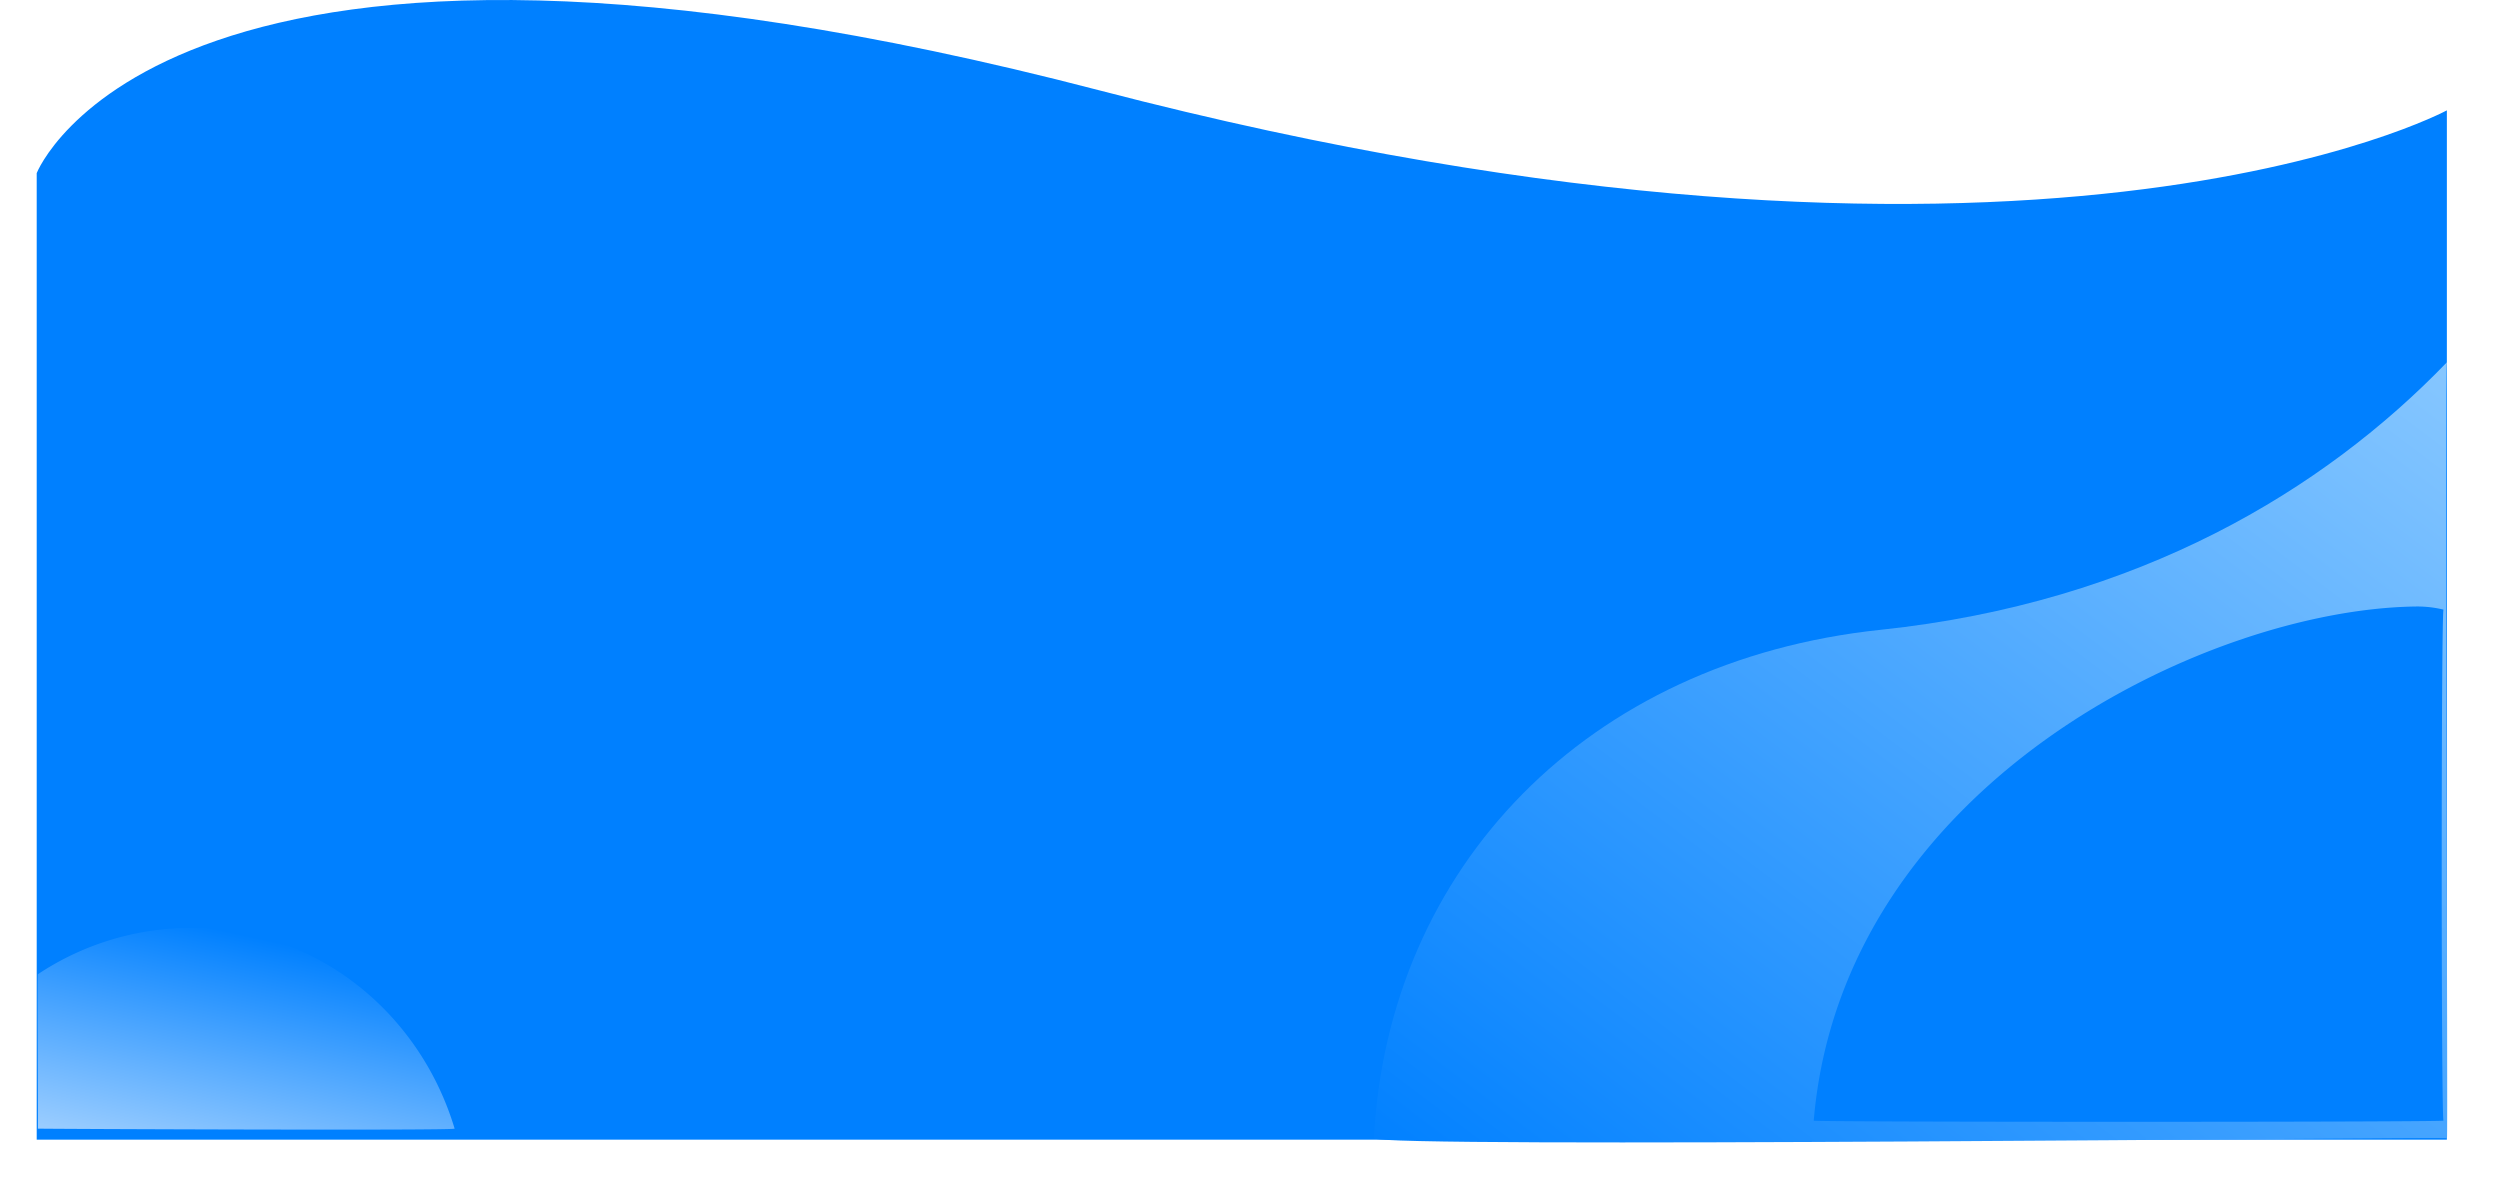 <svg xmlns="http://www.w3.org/2000/svg" xmlns:xlink="http://www.w3.org/1999/xlink" width="1991.564" height="940.104" viewBox="0 0 1991.564 940.104">
  <defs>
    <linearGradient id="linear-gradient" x1="0.011" y1="1.026" x2="1.039" y2="0.024" gradientUnits="objectBoundingBox">
      <stop offset="0" stop-color="#0080ff"/>
      <stop offset="1" stop-color="#87c7ff"/>
    </linearGradient>
    <filter id="Path_2" x="1064.48" y="258.571" width="915.038" height="681.533" filterUnits="userSpaceOnUse">
      <feOffset dy="3" input="SourceAlpha"/>
      <feGaussianBlur stdDeviation="10" result="blur"/>
      <feFlood flood-color="#2d343d" flood-opacity="0.161"/>
      <feComposite operator="in" in2="blur"/>
      <feComposite in="SourceGraphic"/>
    </filter>
    <filter id="Path_3" x="1399.842" y="438.158" width="591.722" height="500.501" filterUnits="userSpaceOnUse">
      <feOffset dx="-3" dy="-14" input="SourceAlpha"/>
      <feGaussianBlur stdDeviation="15" result="blur-2"/>
      <feFlood flood-color="#3e596d" flood-opacity="0.161"/>
      <feComposite operator="in" in2="blur-2"/>
      <feComposite in="SourceGraphic"/>
    </filter>
    <linearGradient id="linear-gradient-2" x1="0.637" y1="0.099" x2="-0.085" y2="1.701" gradientUnits="objectBoundingBox">
      <stop offset="0" stop-color="#0080ff"/>
      <stop offset="1" stop-color="#fff"/>
    </linearGradient>
    <filter id="Path_17" x="0" y="709.191" width="392.162" height="220.699" filterUnits="userSpaceOnUse">
      <feOffset dx="1" dy="-9" input="SourceAlpha"/>
      <feGaussianBlur stdDeviation="10" result="blur-3"/>
      <feFlood flood-color="#2f3941" flood-opacity="0.161"/>
      <feComposite operator="in" in2="blur-3"/>
      <feComposite in="SourceGraphic"/>
    </filter>
  </defs>
  <g id="Group_184" data-name="Group 184" transform="translate(29.238 -907.094)">
    <g id="Testimonial" transform="translate(-0.352 -2801)">
      <path id="Path_534" data-name="Path 534" d="M-6.648,4014s101.663-260,846.293-66,1073.707,16,1073.707,16v820h-1920Z" transform="translate(7 -168)" fill="#0080ff"/>
      <path id="Path_614" data-name="Path 614" d="M68,0" transform="translate(726.401 4280.5)" fill="#0080ff" stroke="#fff" stroke-width="3"/>
    </g>
    <g transform="matrix(1, 0, 0, 1, -29.24, 907.09)" filter="url(#Path_2)">
      <path id="Path_2-2" data-name="Path 2" d="M1102.323,304.3c-97.561,101.251-245.148,191.443-451.088,213.145C417.092,542.121,258.883,706.764,247.489,922.436c-.433,8.2,853.84-1.168,854.835,0S1100.219,305.353,1102.323,304.3Z" transform="translate(846.99 -18.73)" fill="url(#linear-gradient)"/>
    </g>
    <g transform="matrix(1, 0, 0, 1, -29.24, 907.09)" filter="url(#Path_3)">
      <path id="Path_3-2" data-name="Path 3" d="M654.614,292.214c-167.7,2.478-456.492,142.922-479.084,409.55-3.79,1.253,501.348,1.253,501.7,0-1.9,1.253-1.9-406.266,0-407.083A88.481,88.481,0,0,0,654.614,292.214Z" transform="translate(1272.33 204.96)" fill="#0080ff"/>
    </g>
    <g transform="matrix(1, 0, 0, 1, -29.24, 907.09)" filter="url(#Path_17)">
      <path id="Path_17-2" data-name="Path 17" d="M221.657,0C321.917,0,403.672,68.325,431.125,159.91c.813,1.667-331.563.21-331.983,0,.21-.419-.489-119.405,0-123A220.626,220.626,0,0,1,221.657,0Z" transform="translate(-69.96 748.19)" fill="url(#linear-gradient-2)"/>
    </g>
  </g>
</svg>
